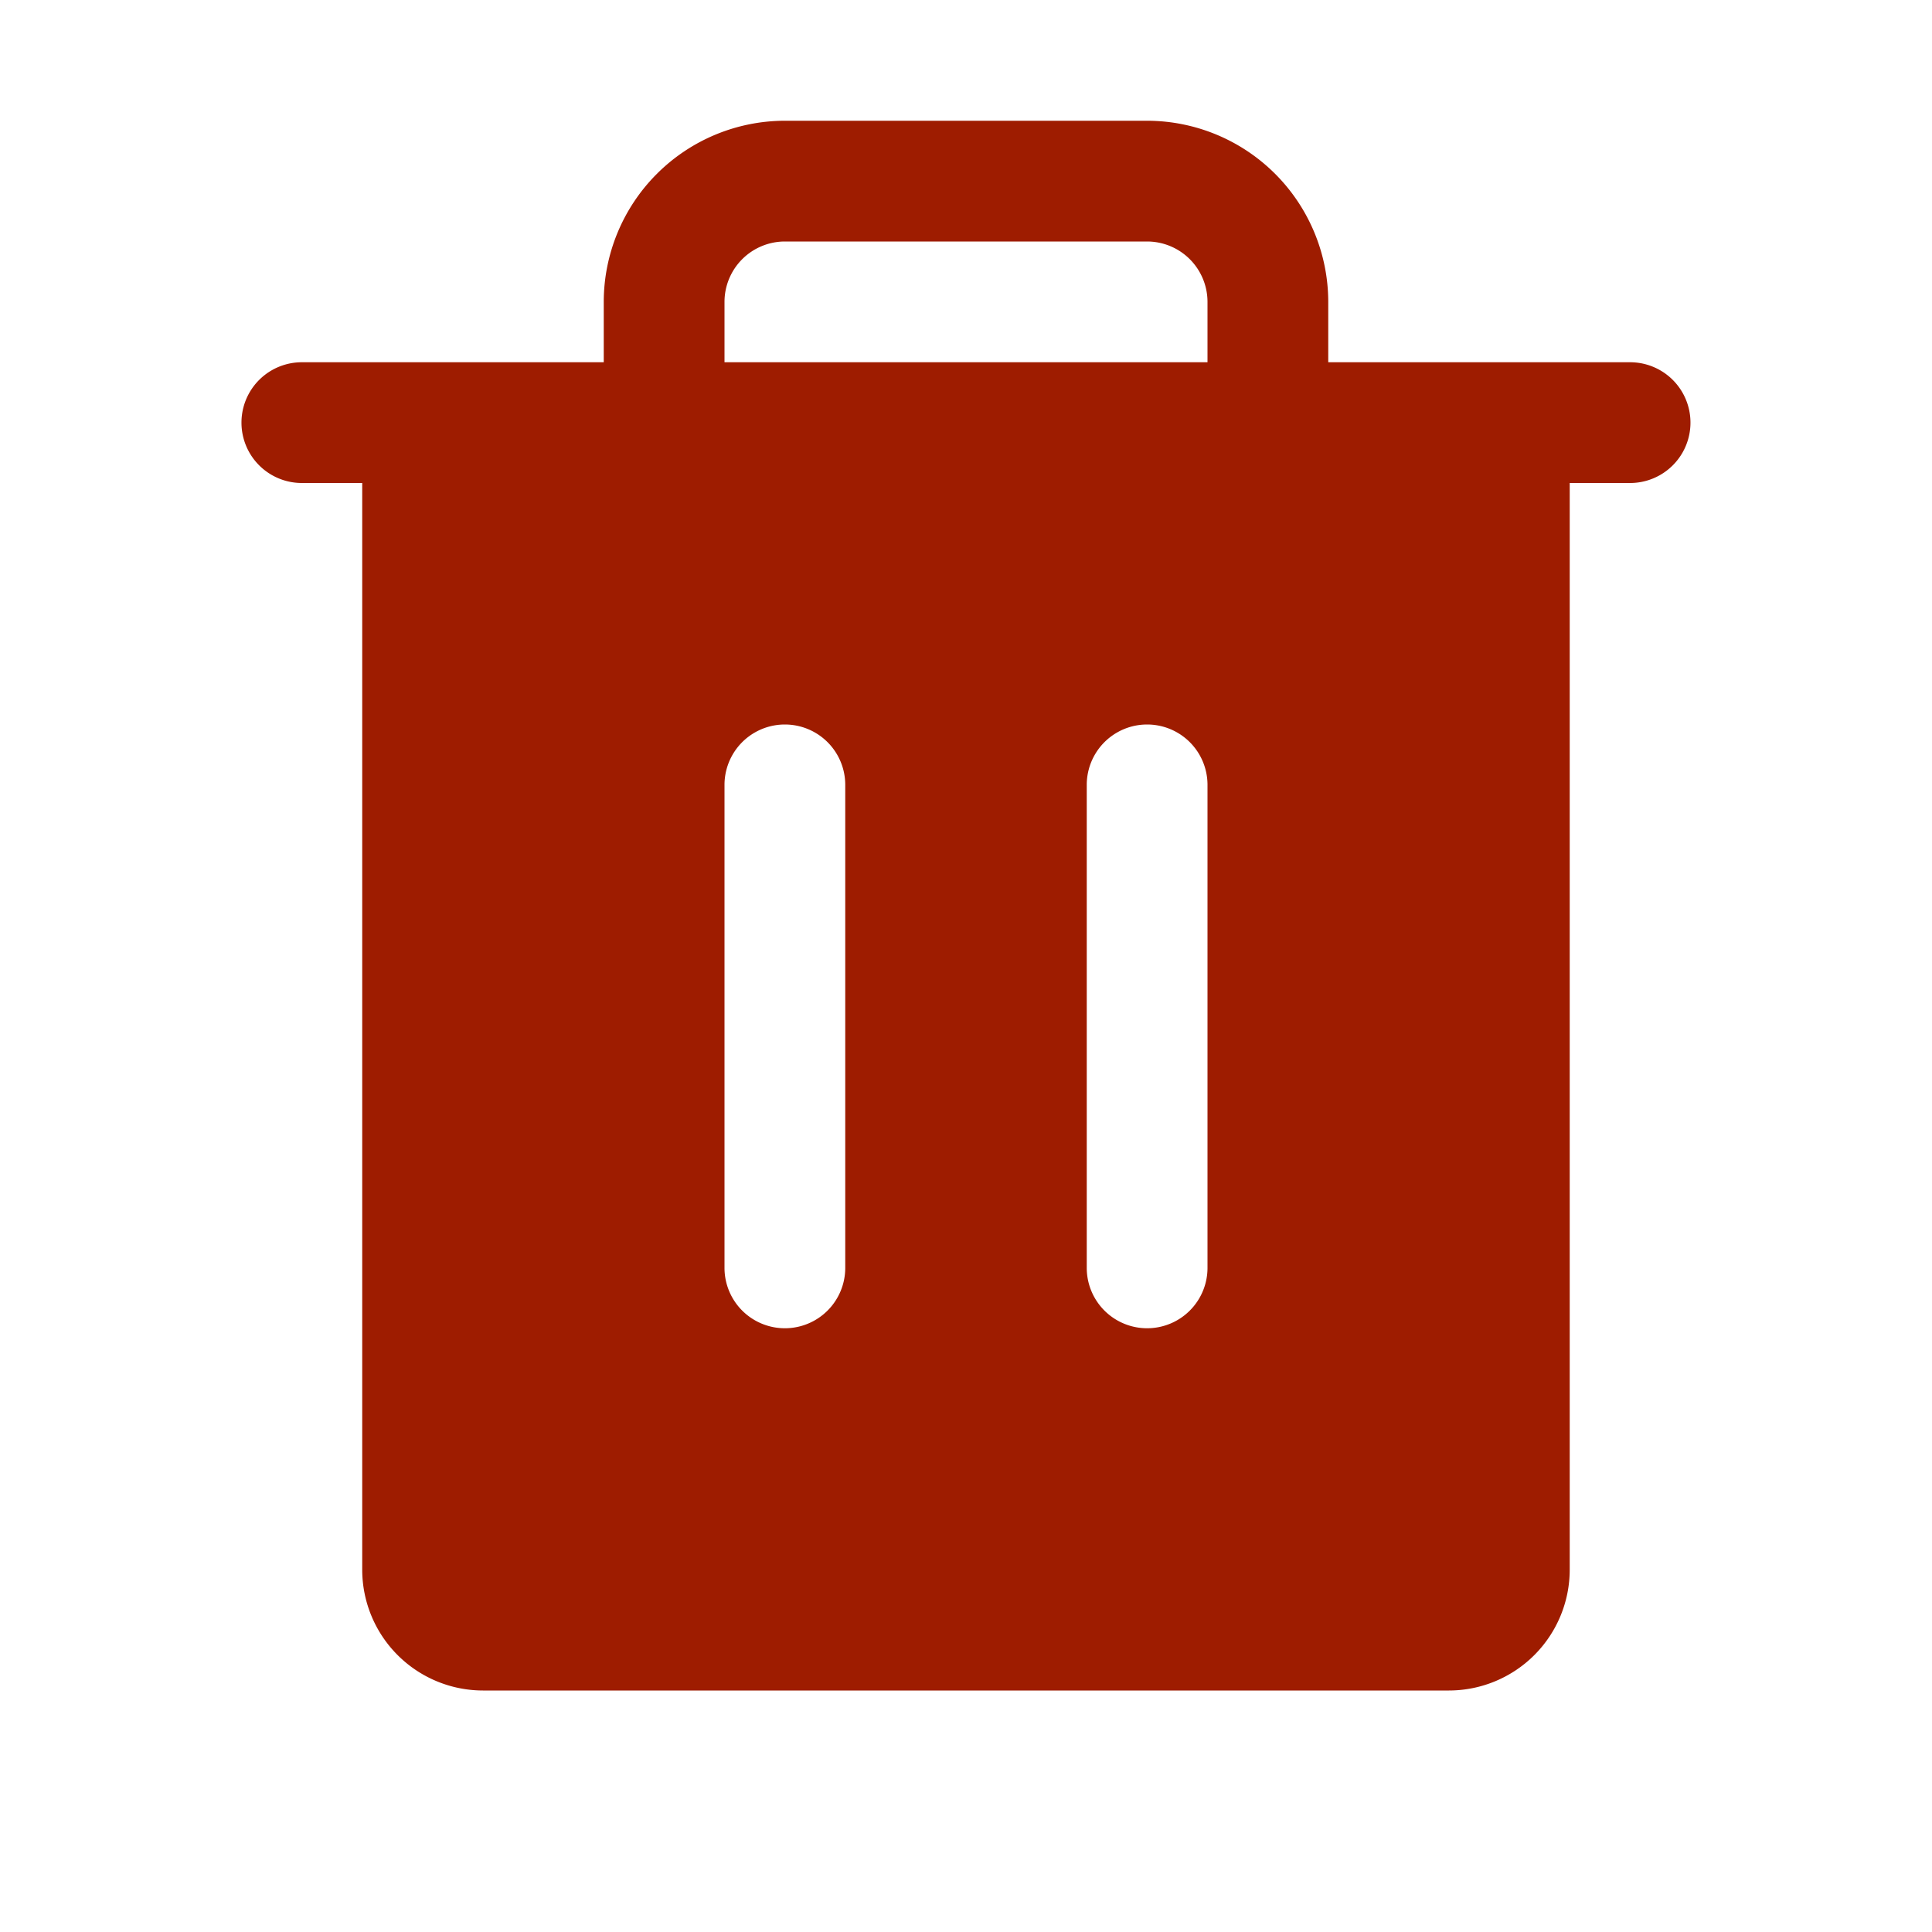 <?xml version="1.0" encoding="utf-8"?>
<!-- License: MIT. Made by phosphor: https://github.com/phosphor-icons/phosphor-icons -->
<svg fill="#9e1c00" width="80px" height="80px" viewBox="0 0 256 256" id="Flat" xmlns="http://www.w3.org/2000/svg">
  <path d="M215.996,48H176V40a24.027,24.027,0,0,0-24-24H104A24.027,24.027,0,0,0,80,40v8H39.996a8,8,0,0,0,0,16h8V208a16.018,16.018,0,0,0,16,16h128a16.018,16.018,0,0,0,16-16V64h8a8,8,0,0,0,0-16ZM112,168a8,8,0,0,1-16,0V104a8,8,0,0,1,16,0Zm48,0a8,8,0,0,1-16,0V104a8,8,0,0,1,16,0Zm0-120H96V40a8.009,8.009,0,0,1,8-8h48a8.009,8.009,0,0,1,8,8Z"/>
</svg>